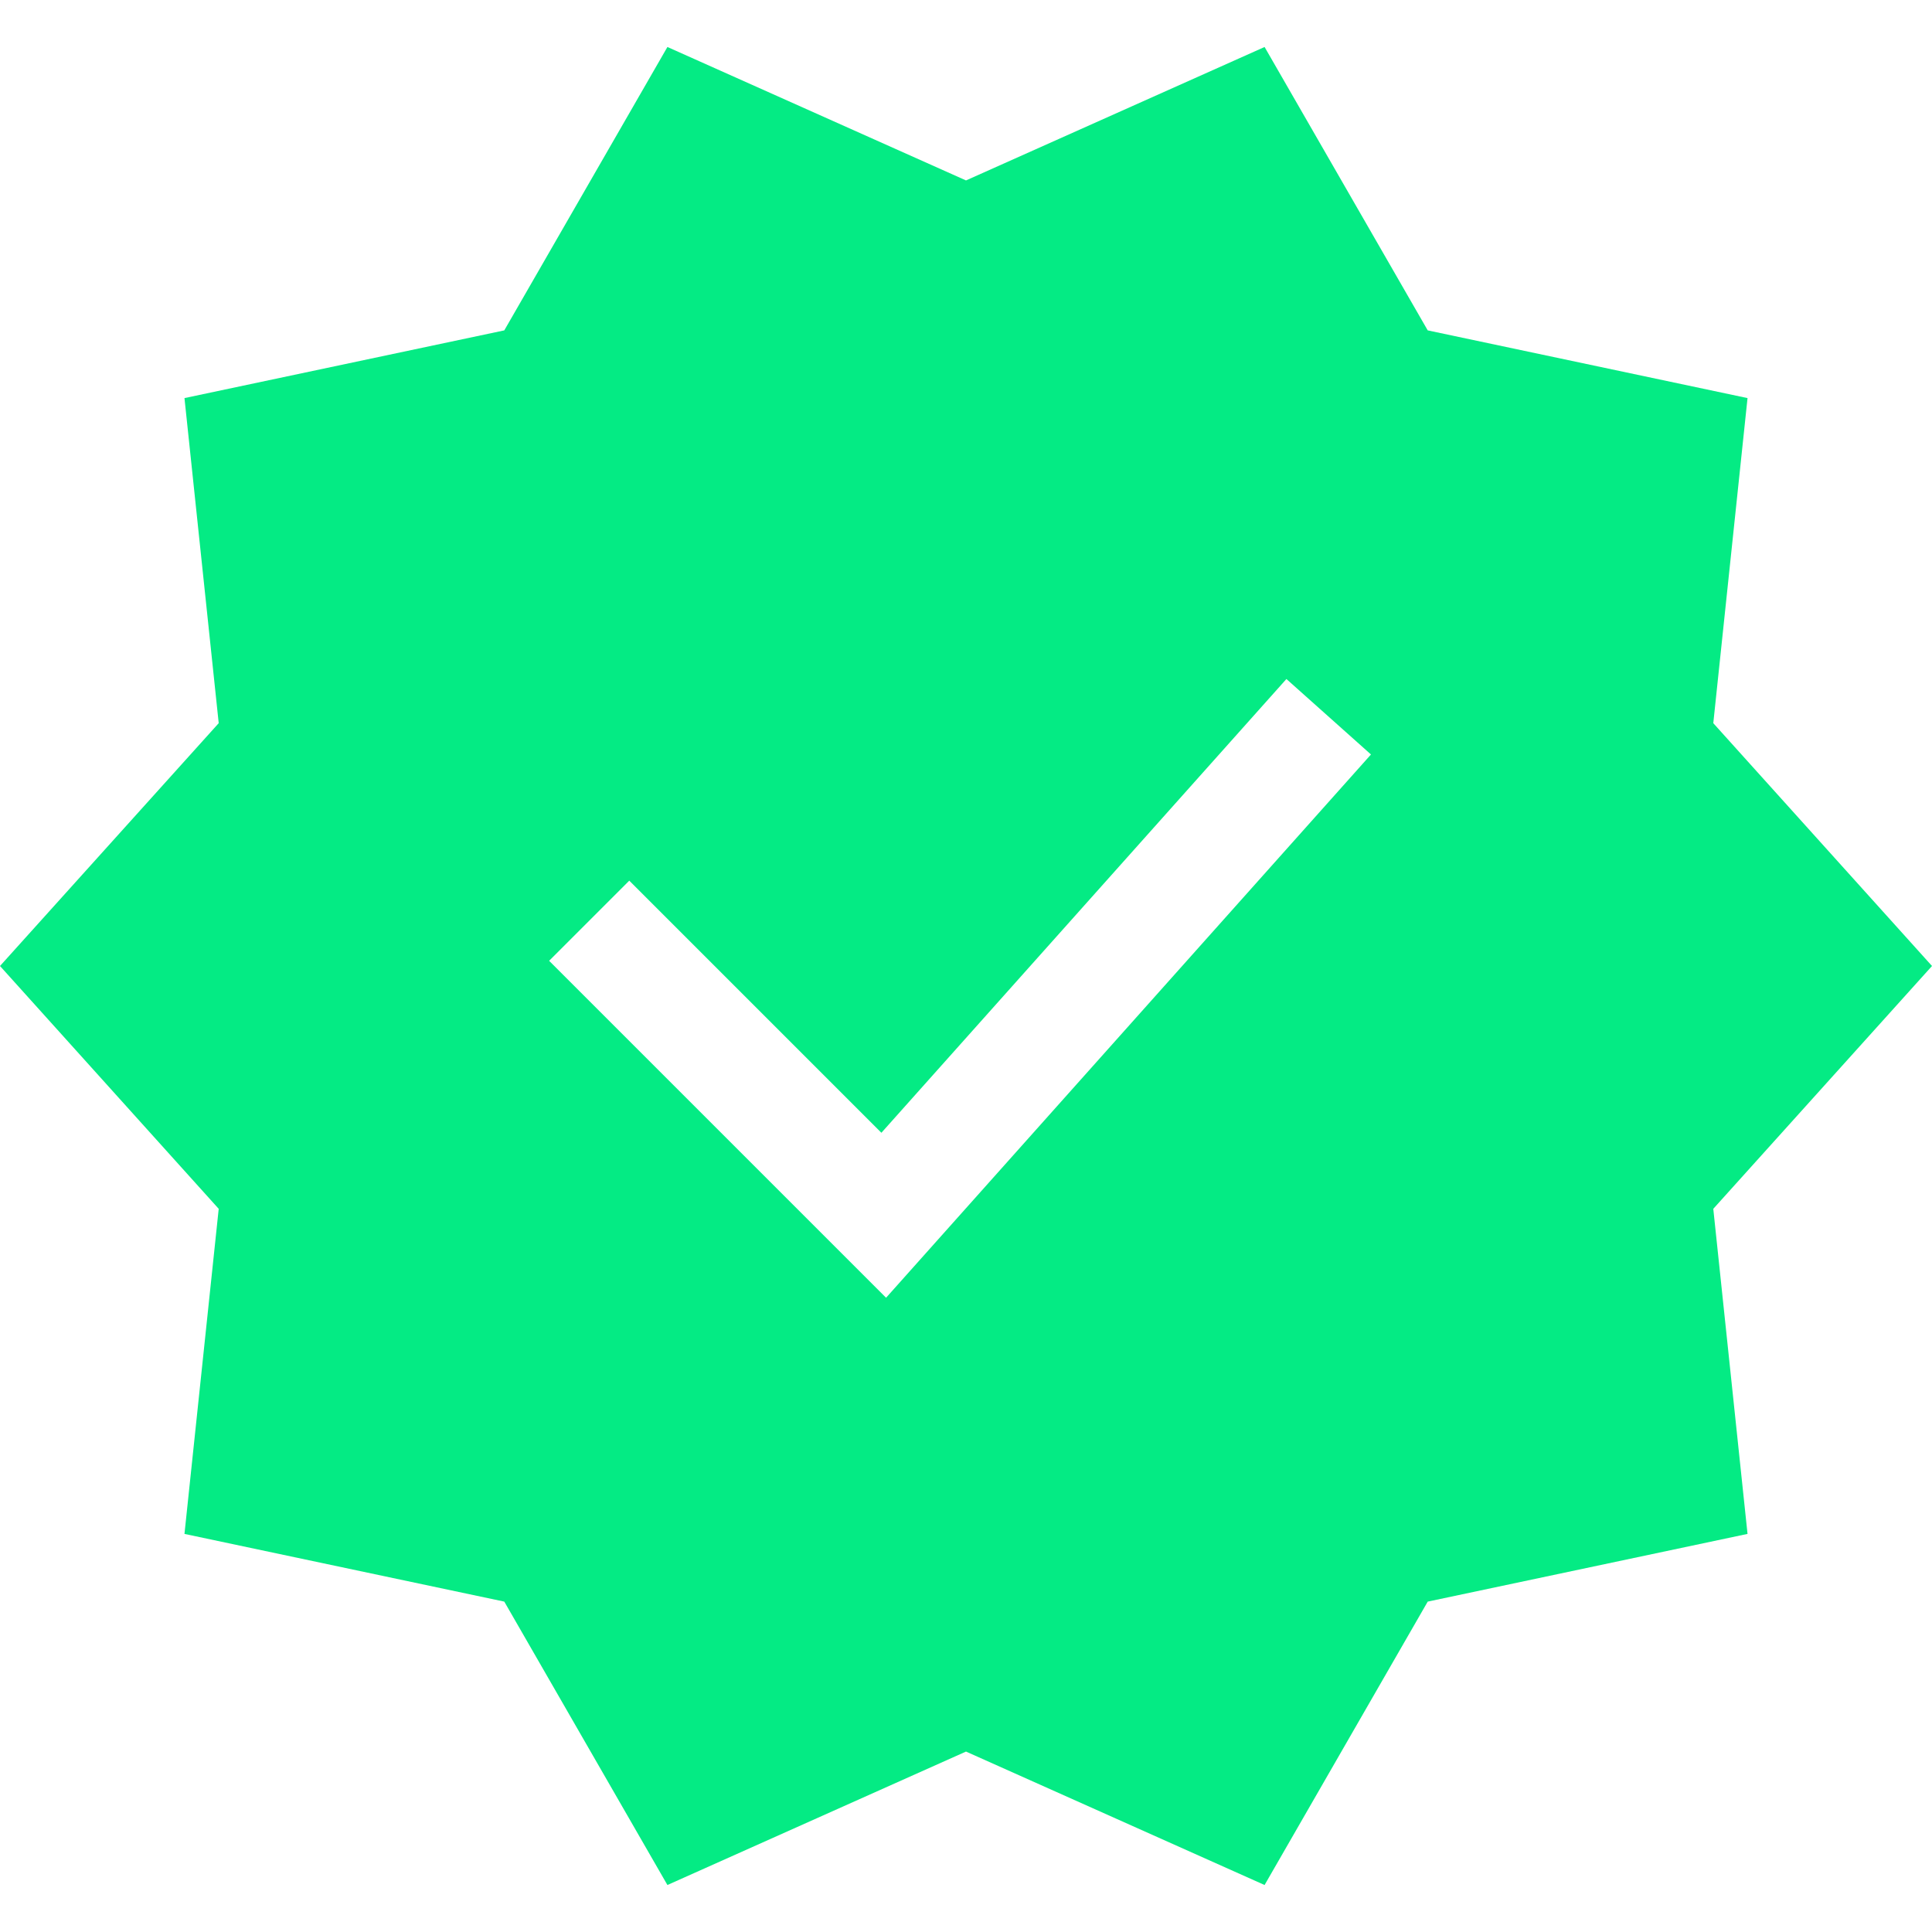 <svg width="512" height="512" viewBox="0 0 512 512" fill="none" xmlns="http://www.w3.org/2000/svg">
<g clip-path="url(#clip0)">
<path d="M512 255.999L454.039 191.648L463.114 105.498L378.361 87.555L335.128 12.452L256.001 47.815L176.873 12.452L133.64 87.555L48.887 105.498L57.961 191.648L0 255.999L57.96 320.351L48.886 406.501L133.639 424.444L176.872 499.547L256 464.183L335.127 499.547L378.36 424.444L463.113 406.501L454.038 320.351L512 255.999ZM363.322 199.946L234.82 343.914L145.525 254.619L166.764 233.38L233.579 300.195L340.913 179.945L363.322 199.946Z" fill="#04EB84"/>
</g>
<defs>
<clipPath id="clip0">
<rect width="512" height="512" fill="white"/>
</clipPath>
</defs>
</svg>
